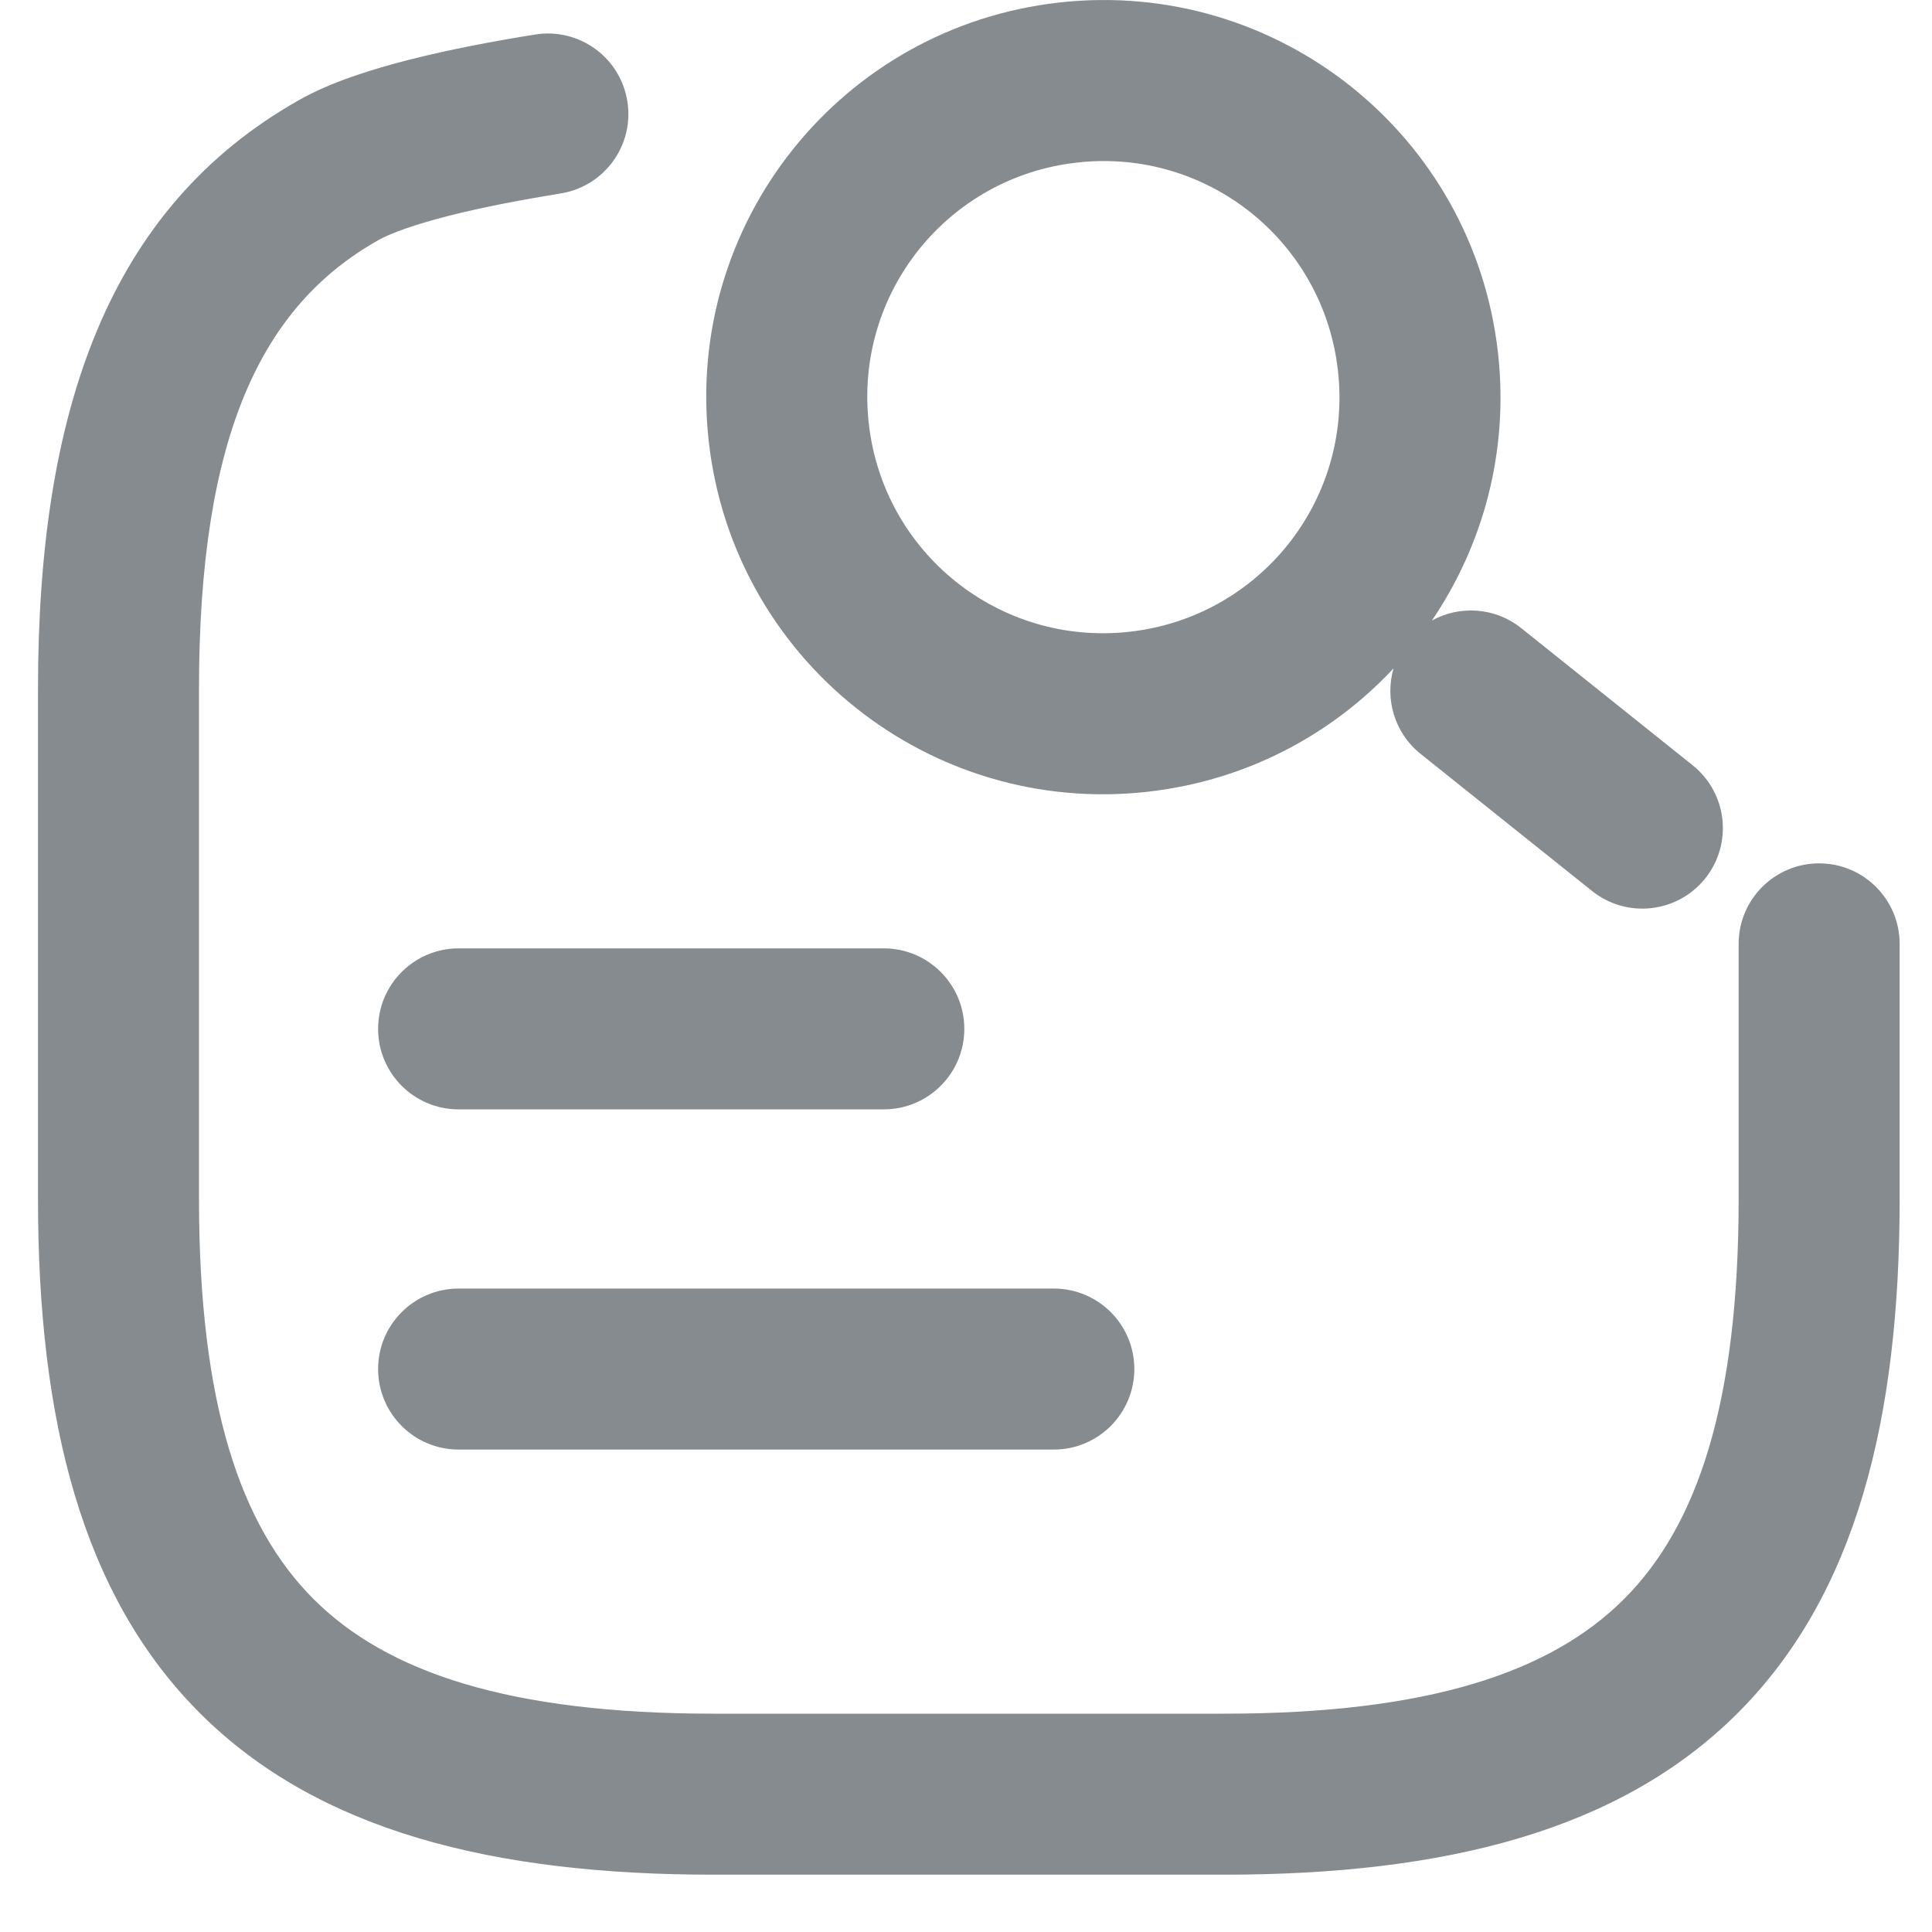 <svg width="24" height="24" viewBox="0 0 24 24" fill="none" xmlns="http://www.w3.org/2000/svg">
<path fill-rule="evenodd" clip-rule="evenodd" d="M18.609 4.387C18.307 1.676 15.871 -0.271 13.16 0.031C10.45 0.333 8.502 2.769 8.804 5.479C9.106 8.19 11.542 10.138 14.252 9.836C15.472 9.7 16.536 9.133 17.311 8.303C17.201 8.68 17.321 9.104 17.647 9.365L19.777 11.068C20.209 11.413 20.838 11.343 21.183 10.912C21.528 10.48 21.458 9.851 21.026 9.506L18.896 7.802C18.57 7.542 18.131 7.518 17.787 7.709C18.425 6.77 18.745 5.606 18.609 4.387ZM13.382 2.019C14.995 1.839 16.442 2.996 16.621 4.609C16.801 6.222 15.644 7.668 14.031 7.848C12.418 8.028 10.971 6.871 10.792 5.258C10.612 3.645 11.769 2.198 13.382 2.019ZM7.793 1.257C7.705 0.711 7.192 0.341 6.647 0.429C6.14 0.51 5.594 0.613 5.095 0.739C4.618 0.86 4.106 1.021 3.715 1.243C1.332 2.587 0.472 5.128 0.472 8.556V14.894C0.472 17.633 1.014 19.811 2.481 21.279C3.949 22.746 6.127 23.288 8.866 23.288H15.204C17.943 23.288 20.121 22.746 21.588 21.279C23.056 19.811 23.598 17.633 23.598 14.894V11.725C23.598 11.173 23.15 10.725 22.598 10.725C22.045 10.725 21.598 11.173 21.598 11.725V14.894C21.598 17.436 21.083 18.956 20.174 19.864C19.265 20.773 17.746 21.288 15.204 21.288H8.866C6.324 21.288 4.804 20.773 3.895 19.864C2.986 18.956 2.472 17.436 2.472 14.894V8.556C2.472 5.394 3.259 3.795 4.699 2.984L4.702 2.982C4.849 2.899 5.145 2.79 5.586 2.678C6.006 2.572 6.49 2.48 6.965 2.403C7.511 2.315 7.881 1.802 7.793 1.257ZM11.979 12.781C11.979 12.229 11.531 11.781 10.979 11.781H5.697C5.145 11.781 4.697 12.229 4.697 12.781C4.697 13.334 5.145 13.781 5.697 13.781H10.979C11.531 13.781 11.979 13.334 11.979 12.781ZM13.091 16.007C13.643 16.007 14.091 16.454 14.091 17.007C14.091 17.559 13.643 18.007 13.091 18.007H5.697C5.145 18.007 4.697 17.559 4.697 17.007C4.697 16.454 5.145 16.007 5.697 16.007H13.091Z" fill="#868B90"/>
</svg>
